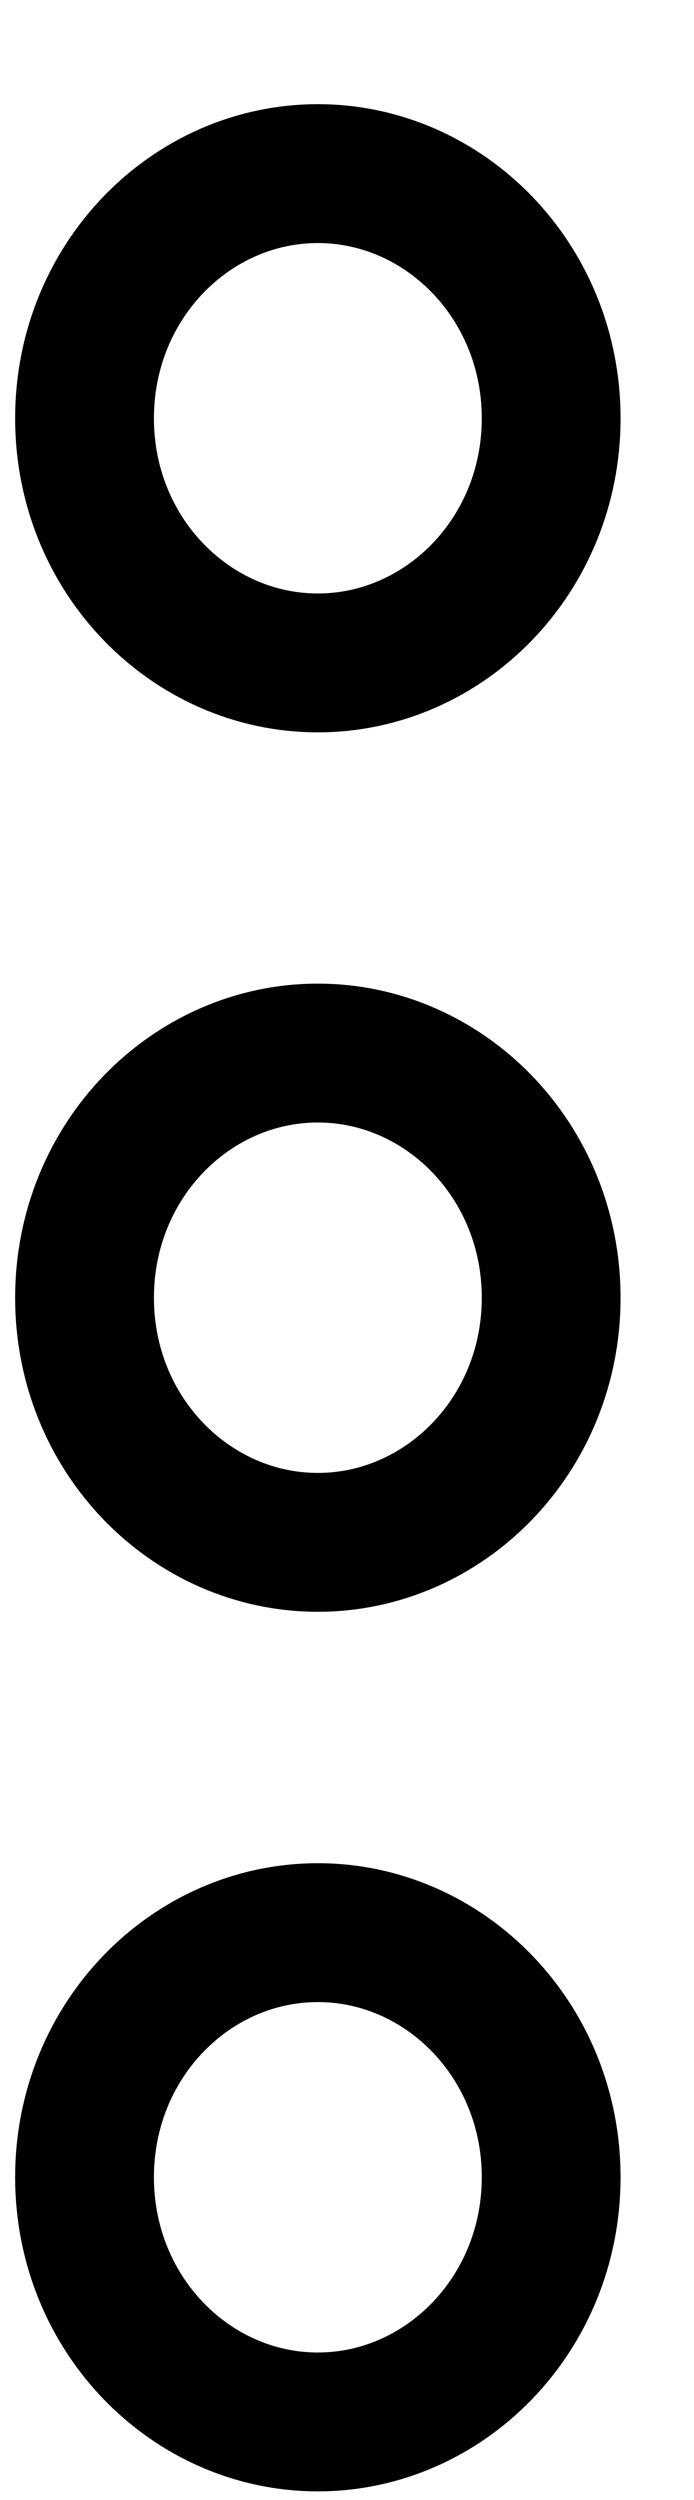 <svg width="5" height="18" viewBox="0 0 5 18" fill="none" xmlns="http://www.w3.org/2000/svg">
<path d="M2.29 13.915C1.378 13.915 0.609 14.686 0.609 15.676C0.609 16.666 1.378 17.438 2.29 17.438C3.201 17.438 3.971 16.666 3.971 15.676C3.971 14.686 3.201 13.915 2.29 13.915Z" stroke="black"/>
<path d="M2.29 7.582C1.378 7.582 0.609 8.354 0.609 9.344C0.609 10.334 1.378 11.105 2.29 11.105C3.201 11.105 3.971 10.334 3.971 9.344C3.971 8.354 3.201 7.582 2.29 7.582Z" stroke="black"/>
<path d="M2.29 1.25C1.378 1.25 0.609 2.022 0.609 3.012C0.609 4.002 1.378 4.773 2.29 4.773C3.201 4.773 3.971 4.002 3.971 3.012C3.971 2.022 3.201 1.25 2.29 1.25Z" stroke="black"/>
</svg>
